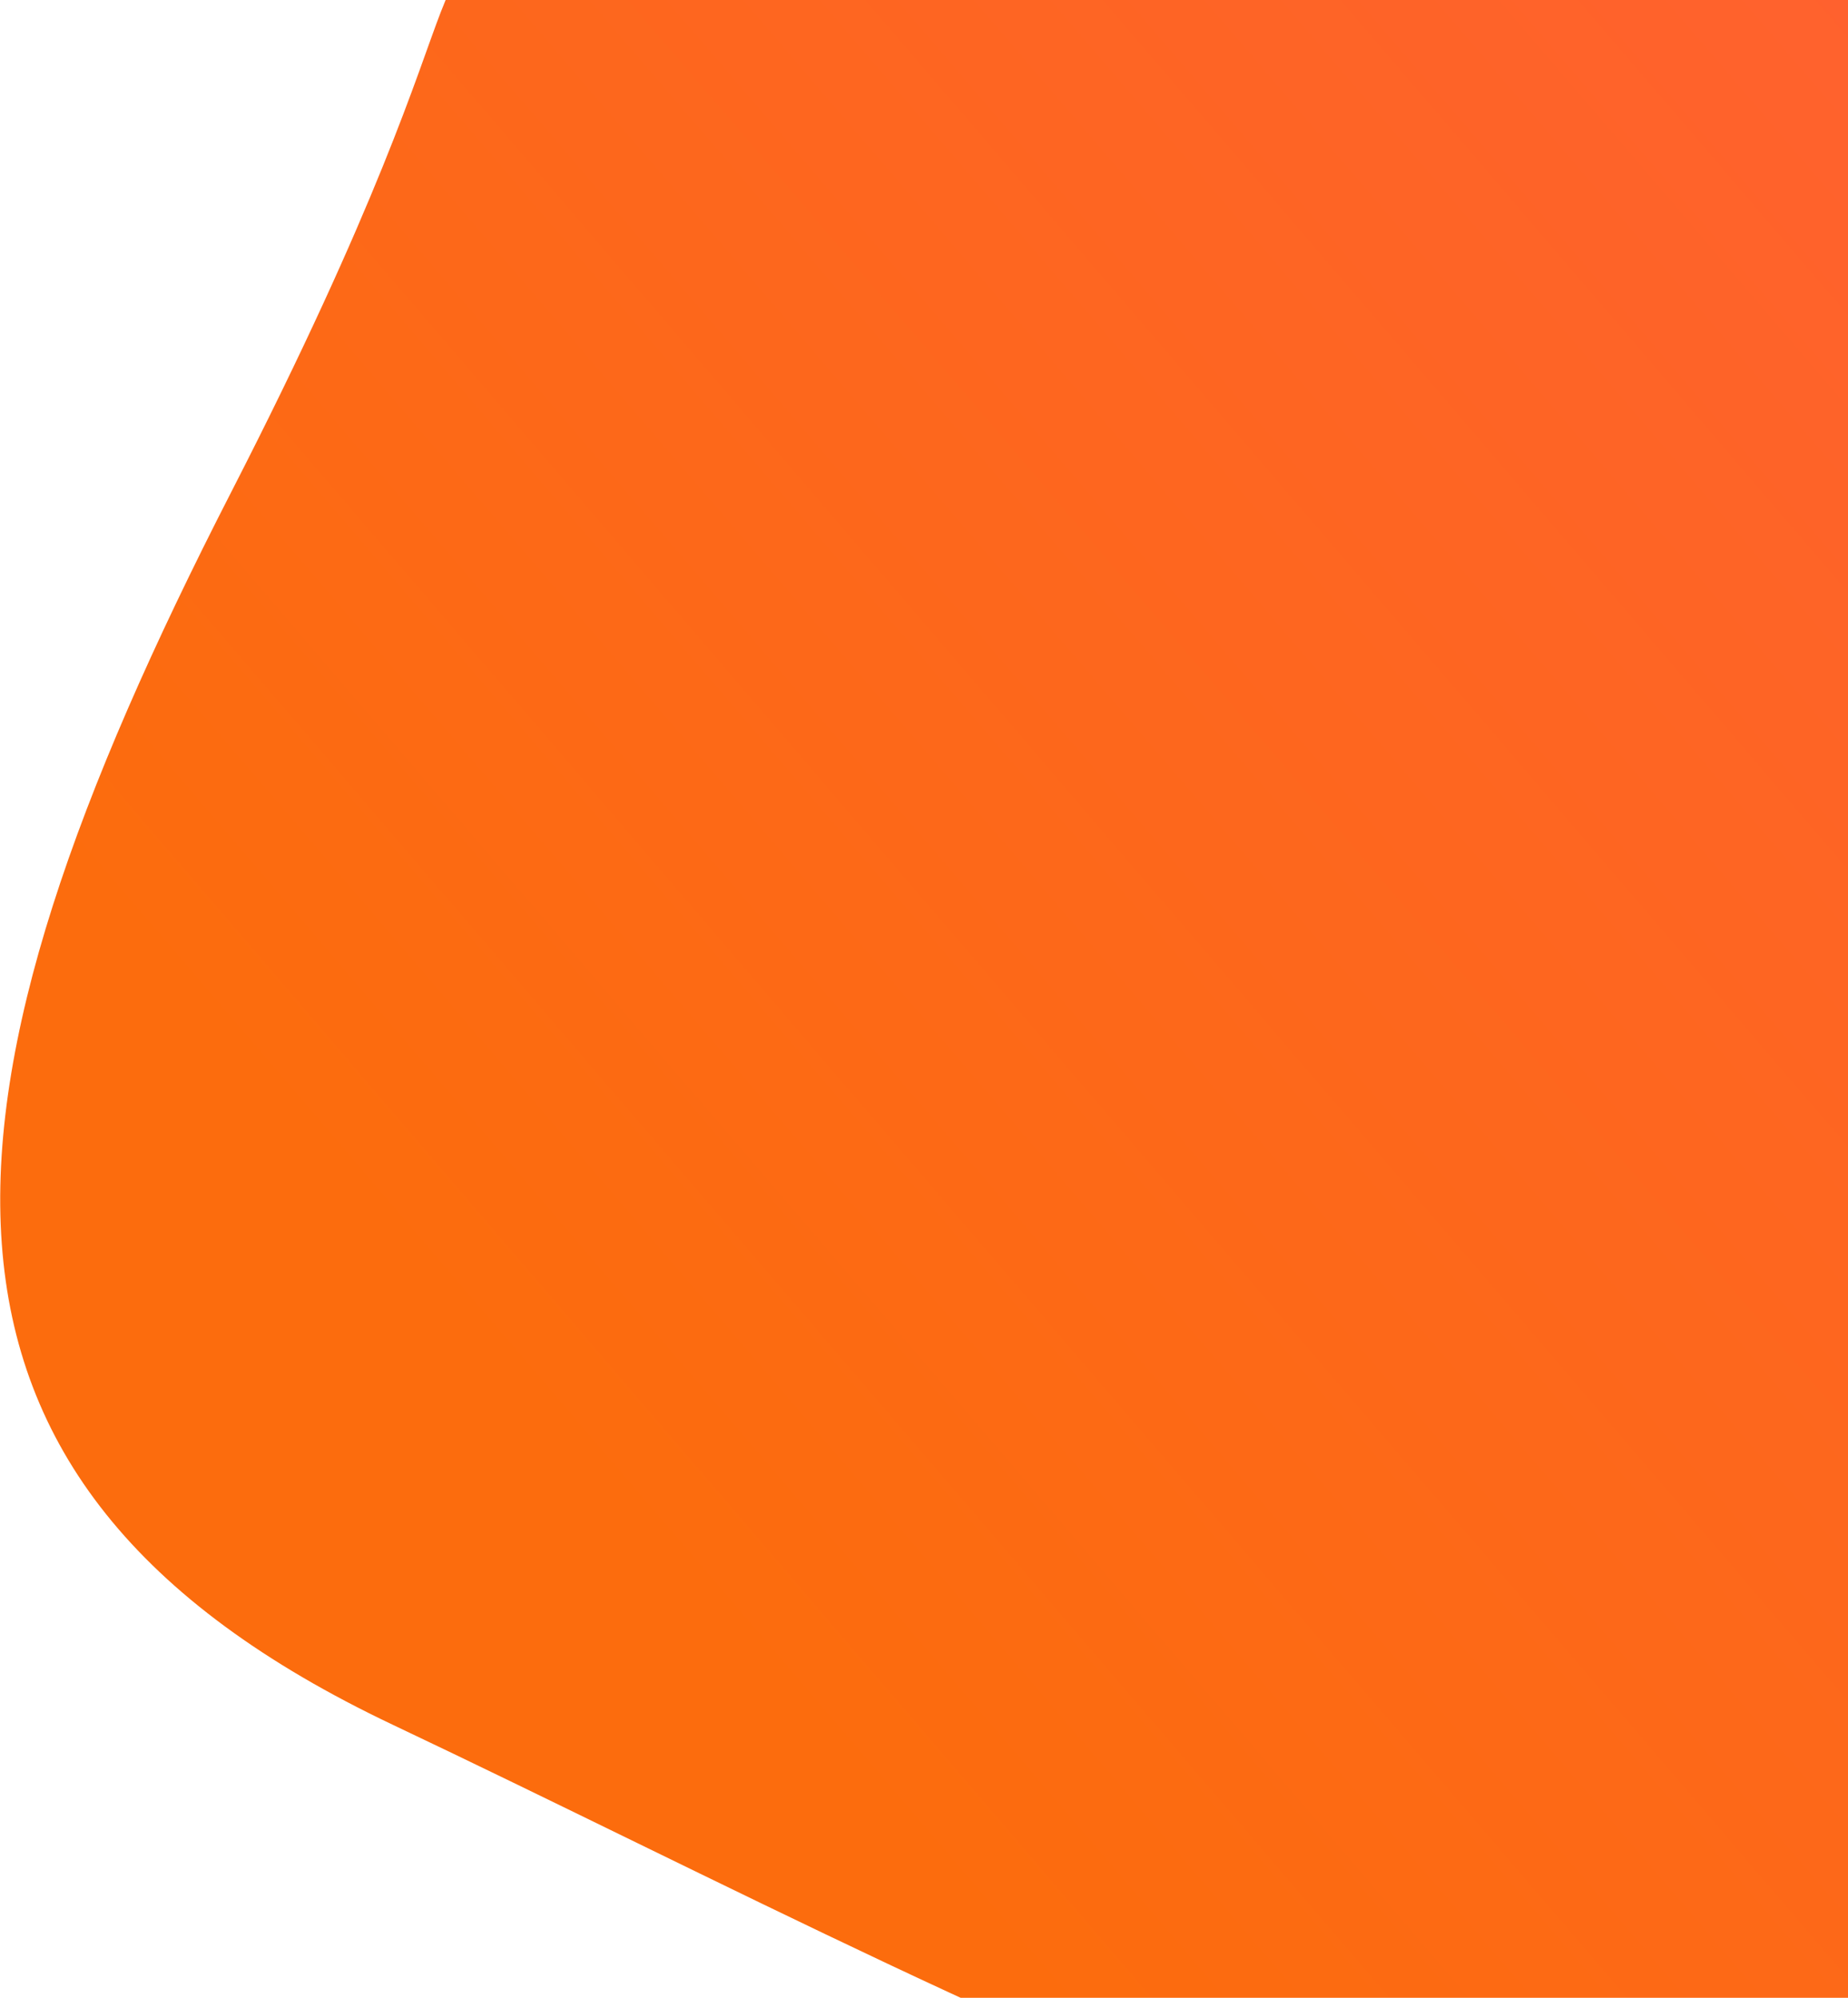 <svg width="999" height="1080" viewBox="0 0 999 1080" fill="none" xmlns="http://www.w3.org/2000/svg">
<g id="splash 1">
<g clip-path="url(#clip0)">
<path id="Vector" d="M306.5 -31.5L882 -31.5C999 -31.5 999 -151.22 999 -10V480.5V1082.5C999 1347.06 553.889 1094.34 212.5 932.5C-67 800 -42.929 593.465 125.001 266C285 -46 206.667 -15 306.5 -31.5Z" fill="url(#paint0_linear)"/>
</g>
</g>
<defs>
<linearGradient id="paint0_linear" x1="1038.17" y1="-8.723" x2="223.672" y2="689.277" gradientUnits="userSpaceOnUse">
<stop stop-color="#FF612F"/>
<stop offset="1" stop-color="#FC6C0D"/>
</linearGradient>
<clipPath id="clip0">
<rect width="999" height="1080" fill="white"/>
</clipPath>
</defs>
</svg>
